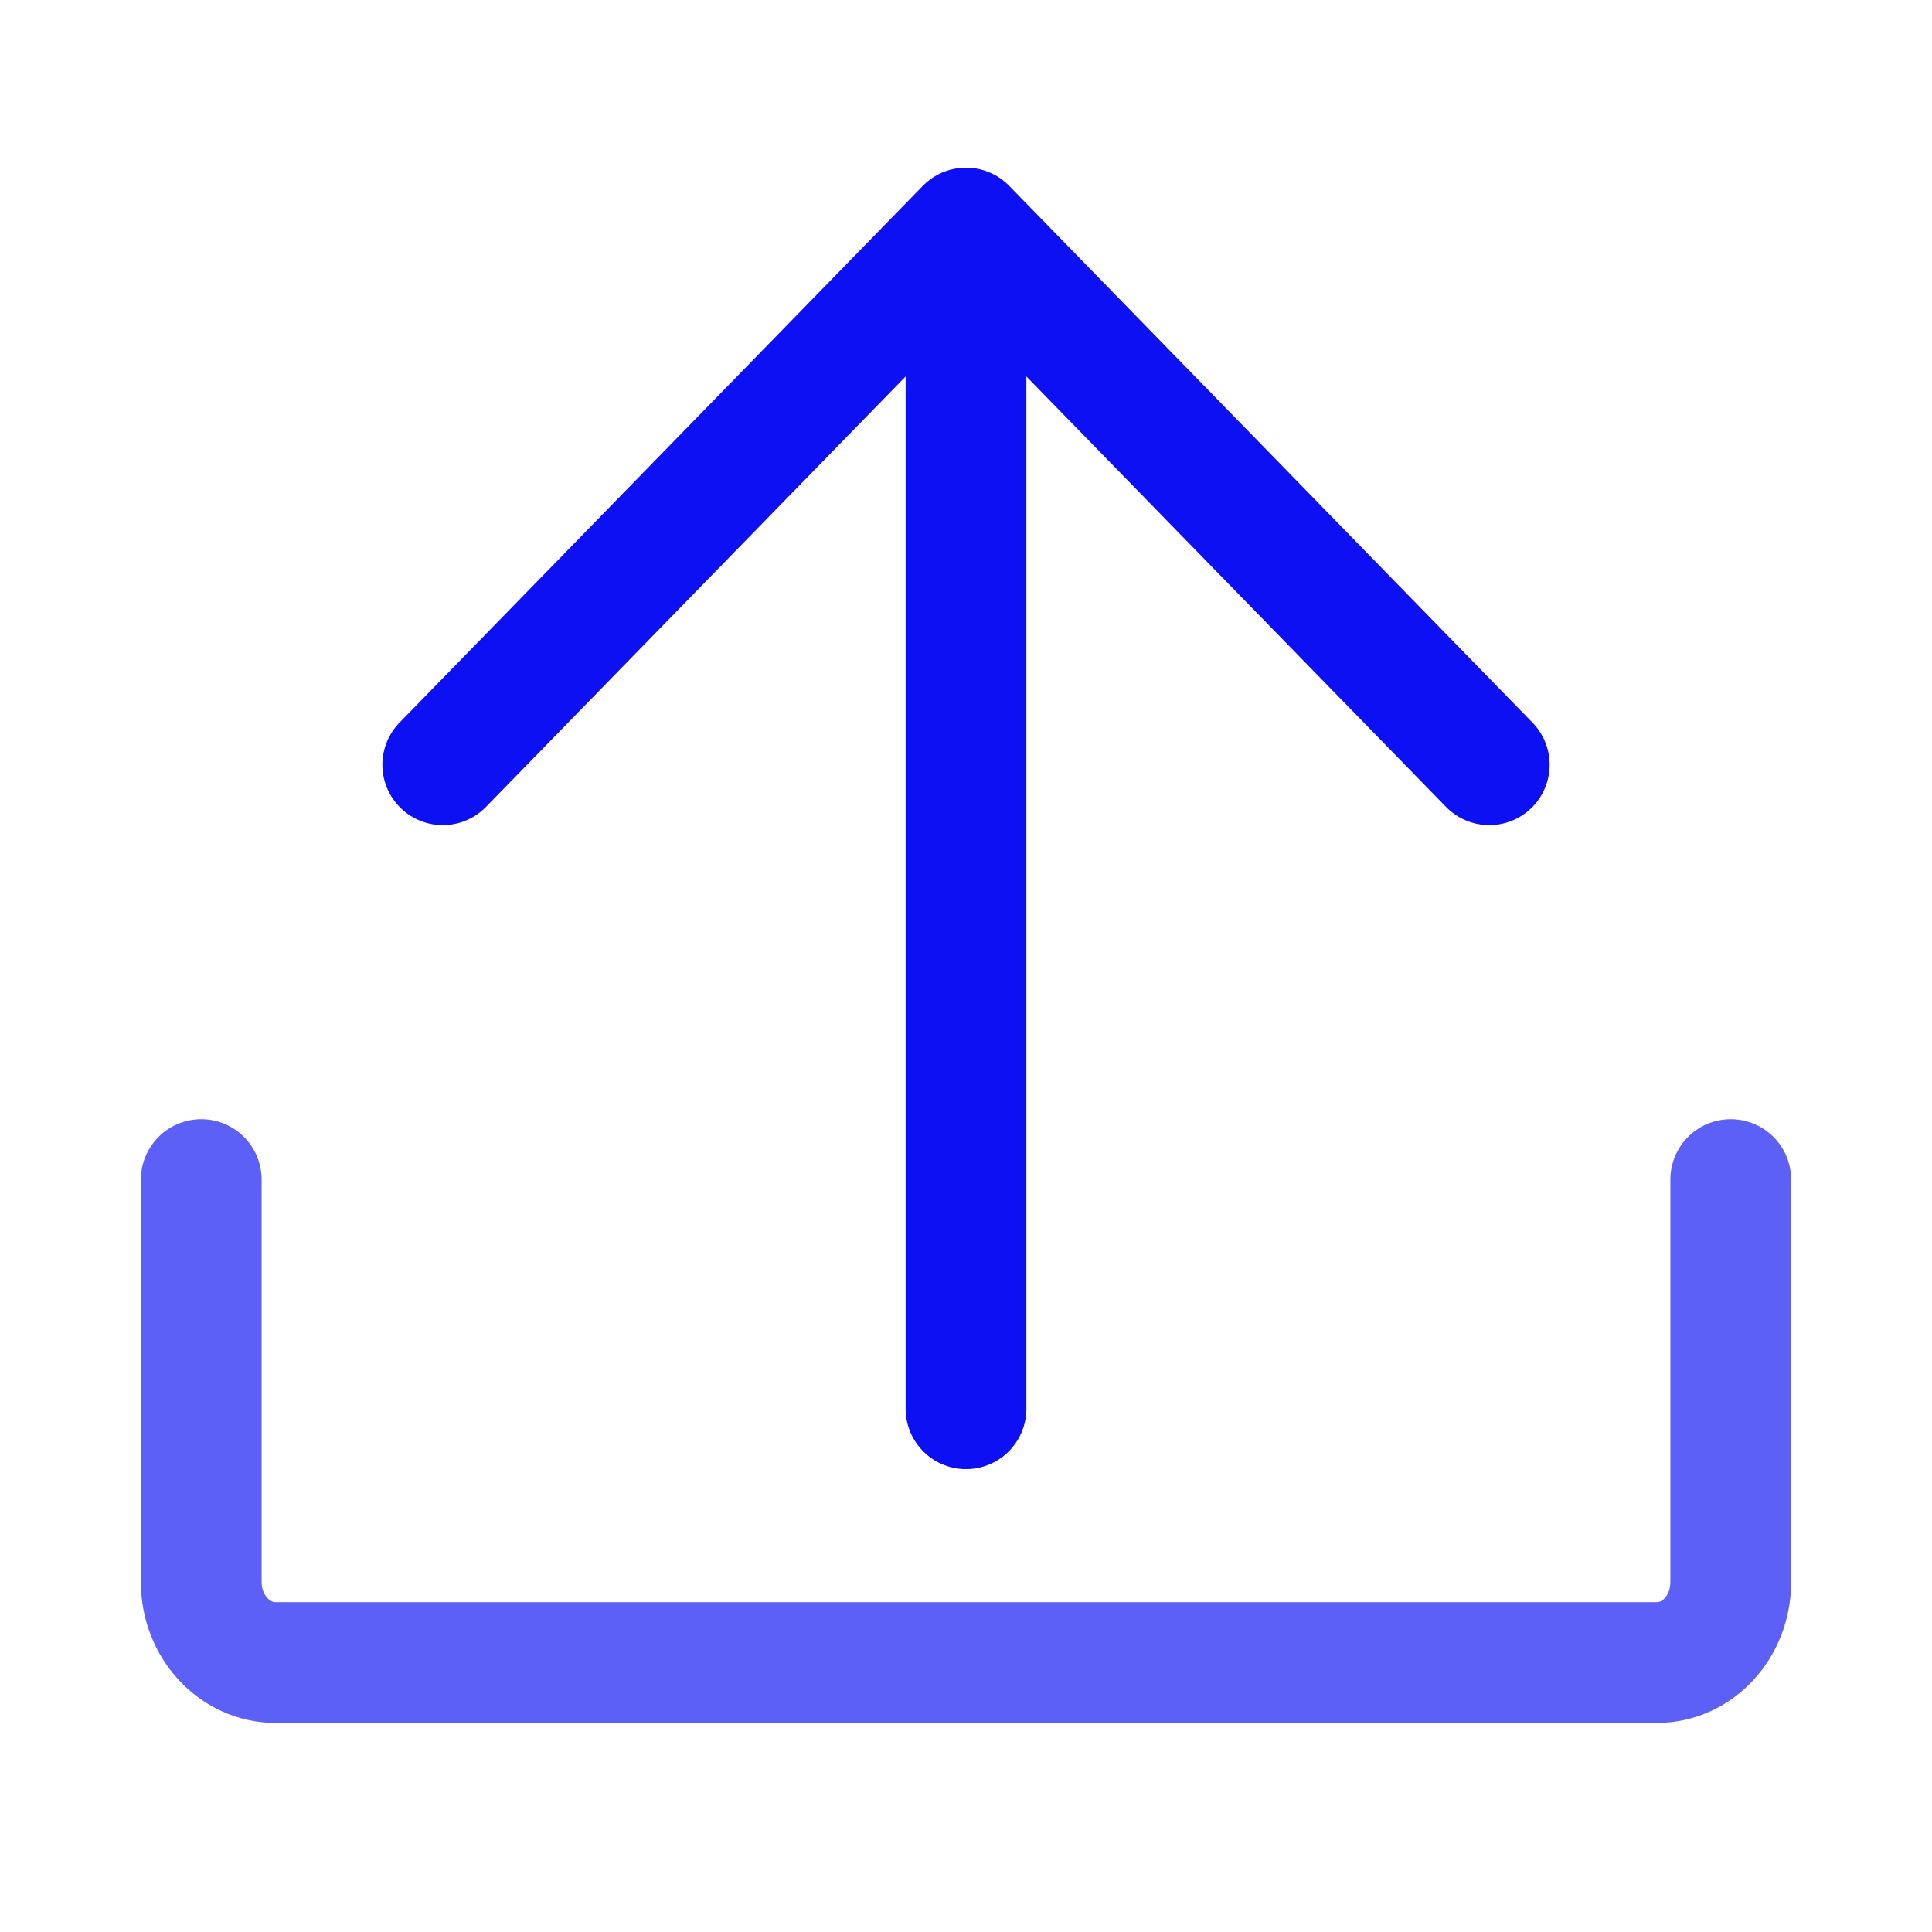 <!-- Generated by IcoMoon.io -->
<svg version="1.1" xmlns="http://www.w3.org/2000/svg" width="24" height="24" viewBox="0 0 24 24">
<title>upload-a</title>
<path fill="none" stroke="#5d60f7" stroke-linejoin="round" stroke-linecap="round" stroke-miterlimit="4" stroke-width="1.5" d="M21.5 14.653v5c0 0.552-0.409 1-0.92 1h-17.155c-0.511 0-0.925-0.448-0.925-1v-5"></path>
<path fill="none" stroke="#0d10f3" stroke-linejoin="round" stroke-linecap="round" stroke-miterlimit="4" stroke-width="1.5" d="M12 3.5v14"></path>
<path fill="none" stroke="#0d10f3" stroke-linejoin="round" stroke-linecap="round" stroke-miterlimit="4" stroke-width="1.5" d="M5.5 9.5l6.5-6.667 6.5 6.667"></path>
</svg>
